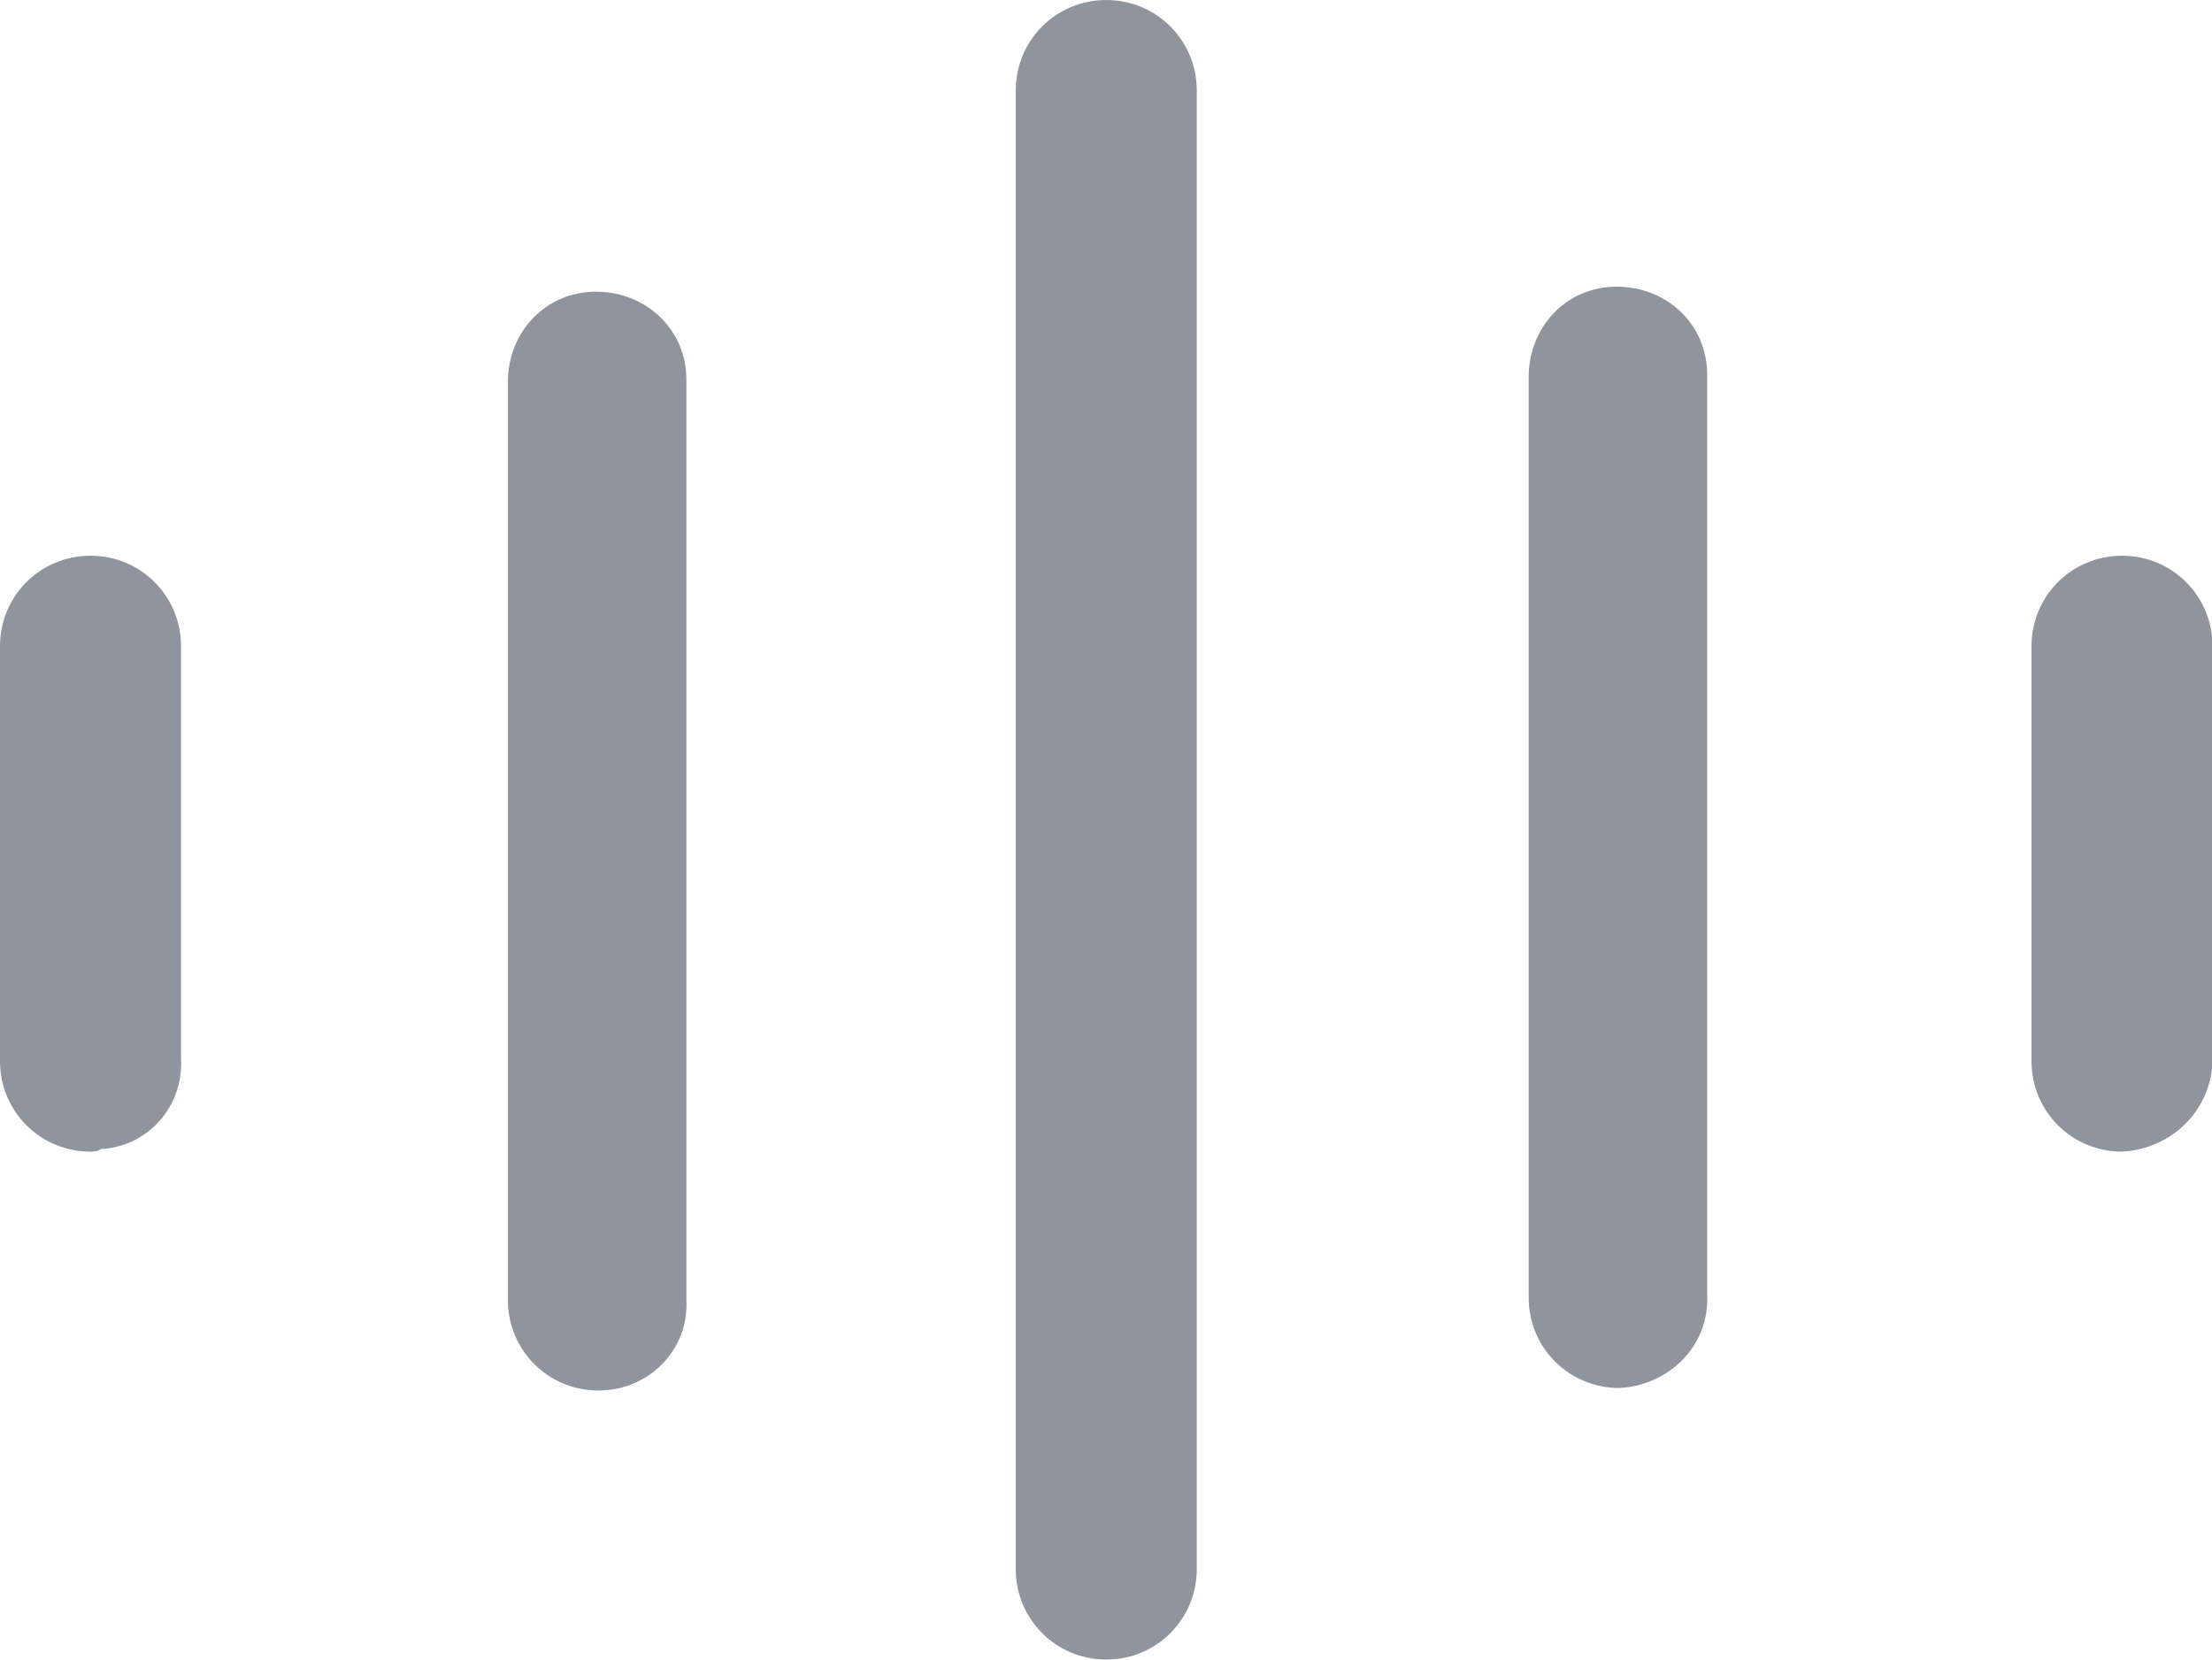 <?xml version="1.0" standalone="no"?><!DOCTYPE svg PUBLIC "-//W3C//DTD SVG 1.1//EN" "http://www.w3.org/Graphics/SVG/1.1/DTD/svg11.dtd"><svg class="icon" width="48px" height="36.01px" viewBox="0 0 1365 1024" version="1.1" xmlns="http://www.w3.org/2000/svg"><path fill="#8F959E" d="M682.667 1024c-31.03 0-55.855-24.824-55.855-55.855V55.855C626.812 24.824 651.636 0 682.667 0s55.855 24.824 55.855 55.855v912.291c0 31.03-24.824 55.855-55.855 55.855zM369.261 857.988c-31.03 0-55.855-24.824-55.855-55.855V235.83c0-31.03 23.273-55.855 54.303-55.855s55.855 23.273 55.855 54.303v567.855c1.552 31.03-23.273 55.855-54.303 55.855zM55.855 710.594c-31.03 0-55.855-24.824-55.855-55.855V398.739c0-31.03 24.824-55.855 55.855-55.855s55.855 24.824 55.855 55.855v254.448c1.552 29.479-20.17 54.303-49.648 55.855-1.552 1.552-4.655 1.552-6.206 1.552z m1253.624 0c-31.03 0-55.855-24.824-55.855-55.855V398.739c0-31.03 24.824-55.855 55.855-55.855s55.855 24.824 55.855 55.855v254.448c0 31.03-24.824 55.855-55.855 57.406z m-310.303 145.842c-31.03 0-55.855-24.824-55.855-55.855V232.727c0-31.03 23.273-55.855 54.303-55.855s55.855 23.273 55.855 54.303v567.855c1.552 31.03-23.273 55.855-54.303 57.406z"  /></svg>
